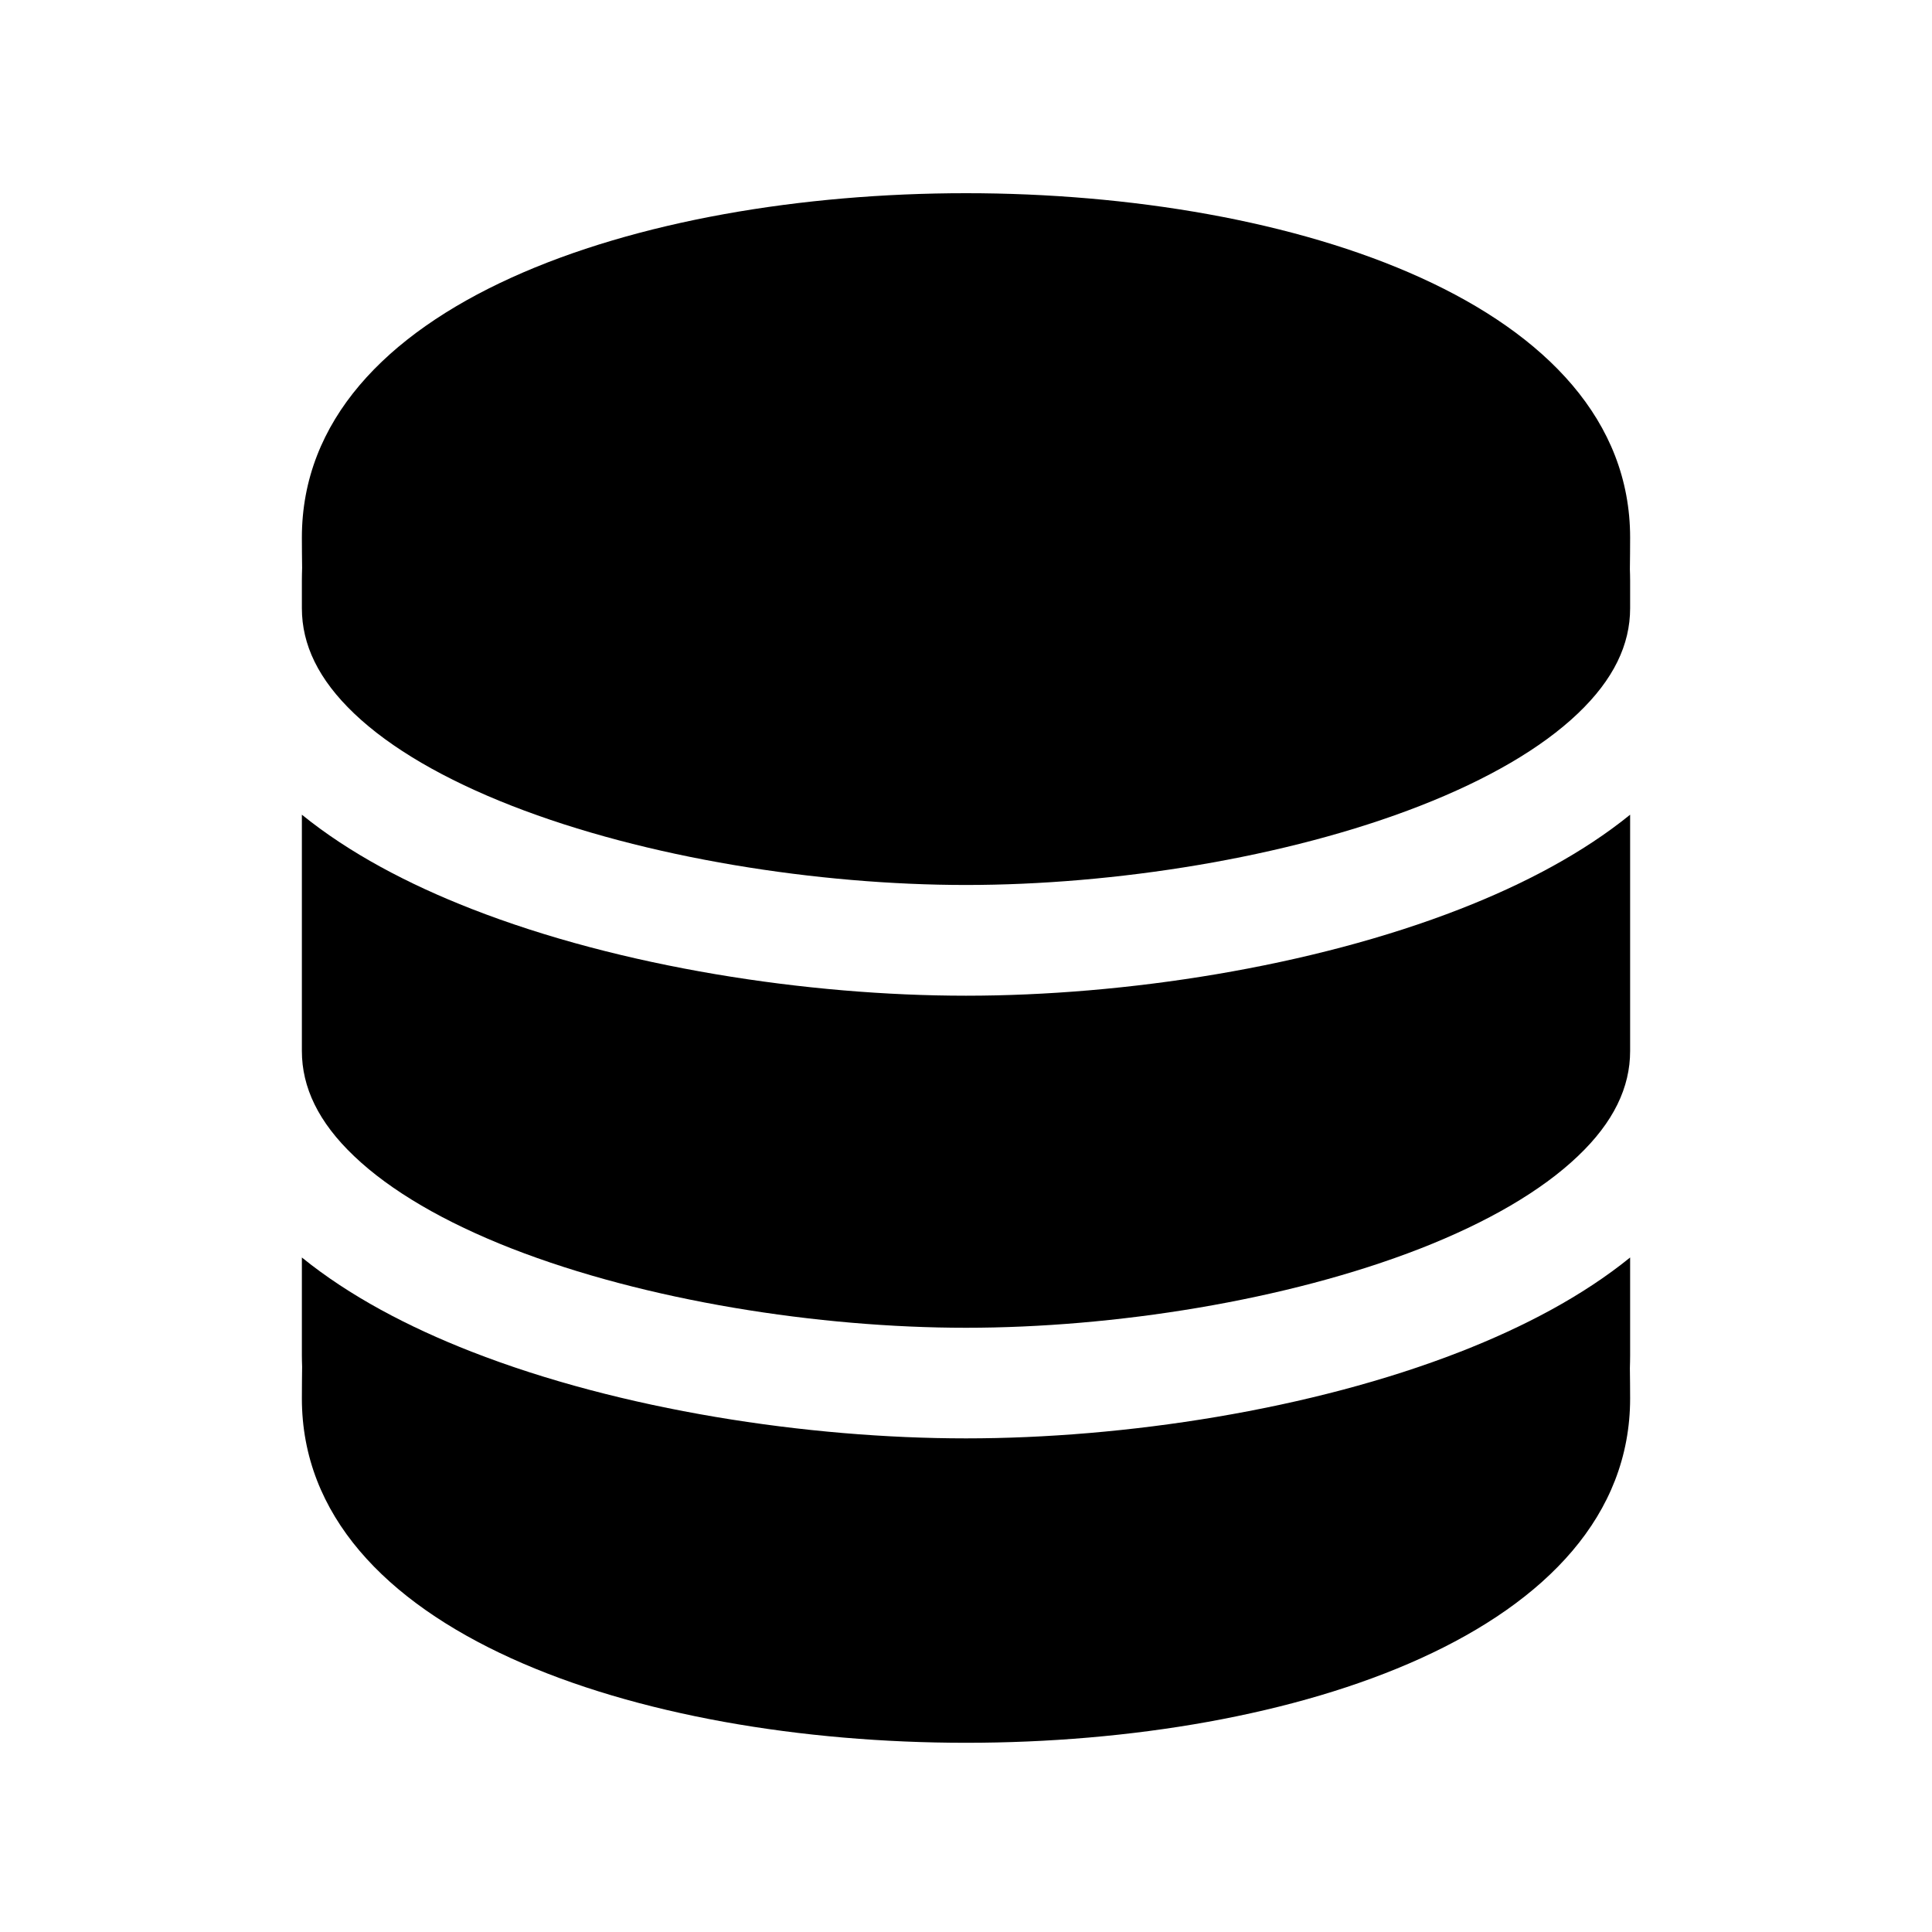 <svg width="16" height="16" viewBox="0 0 16 16" fill="none">
<path d="M13.5 4.452C13.5 4.541 13.499 4.629 13.498 4.714C13.499 4.745 13.5 4.777 13.5 4.808V5.037C13.5 5.338 13.364 5.626 13.067 5.909C12.765 6.197 12.317 6.456 11.762 6.673C10.652 7.107 9.221 7.329 8 7.329C6.779 7.329 5.348 7.107 4.238 6.673C3.683 6.456 3.235 6.197 2.933 5.909C2.636 5.626 2.5 5.338 2.5 5.037V4.808C2.5 4.773 2.501 4.738 2.502 4.703C2.501 4.621 2.5 4.537 2.5 4.452C2.5 2.517 5.288 1.6 8 1.6C10.712 1.6 13.5 2.517 13.5 4.452Z" fill="#000"/>
<path d="M2.5 6.747V8.704C2.5 9.004 2.636 9.293 2.933 9.575C3.235 9.863 3.683 10.123 4.238 10.34C5.348 10.773 6.779 10.996 8 10.996C9.221 10.996 10.652 10.773 11.762 10.34C12.317 10.123 12.765 9.863 13.067 9.575C13.364 9.293 13.5 9.004 13.5 8.704V6.747C13.108 7.065 12.62 7.322 12.095 7.527C10.859 8.01 9.311 8.246 8 8.246C6.689 8.246 5.141 8.01 3.905 7.527C3.38 7.322 2.892 7.065 2.5 6.747Z" fill="#000"/>
<path d="M12.095 11.194C12.62 10.989 13.108 10.732 13.5 10.414V11.225C13.5 11.26 13.499 11.295 13.498 11.33C13.499 11.413 13.5 11.496 13.5 11.581C13.5 13.517 10.712 14.433 8 14.433C5.288 14.433 2.5 13.517 2.5 11.581C2.5 11.493 2.501 11.405 2.502 11.319C2.501 11.287 2.5 11.256 2.5 11.225V10.414C2.892 10.732 3.38 10.989 3.905 11.194C5.141 11.677 6.689 11.912 8 11.912C9.311 11.912 10.859 11.677 12.095 11.194Z" fill="#000"/>
</svg>
